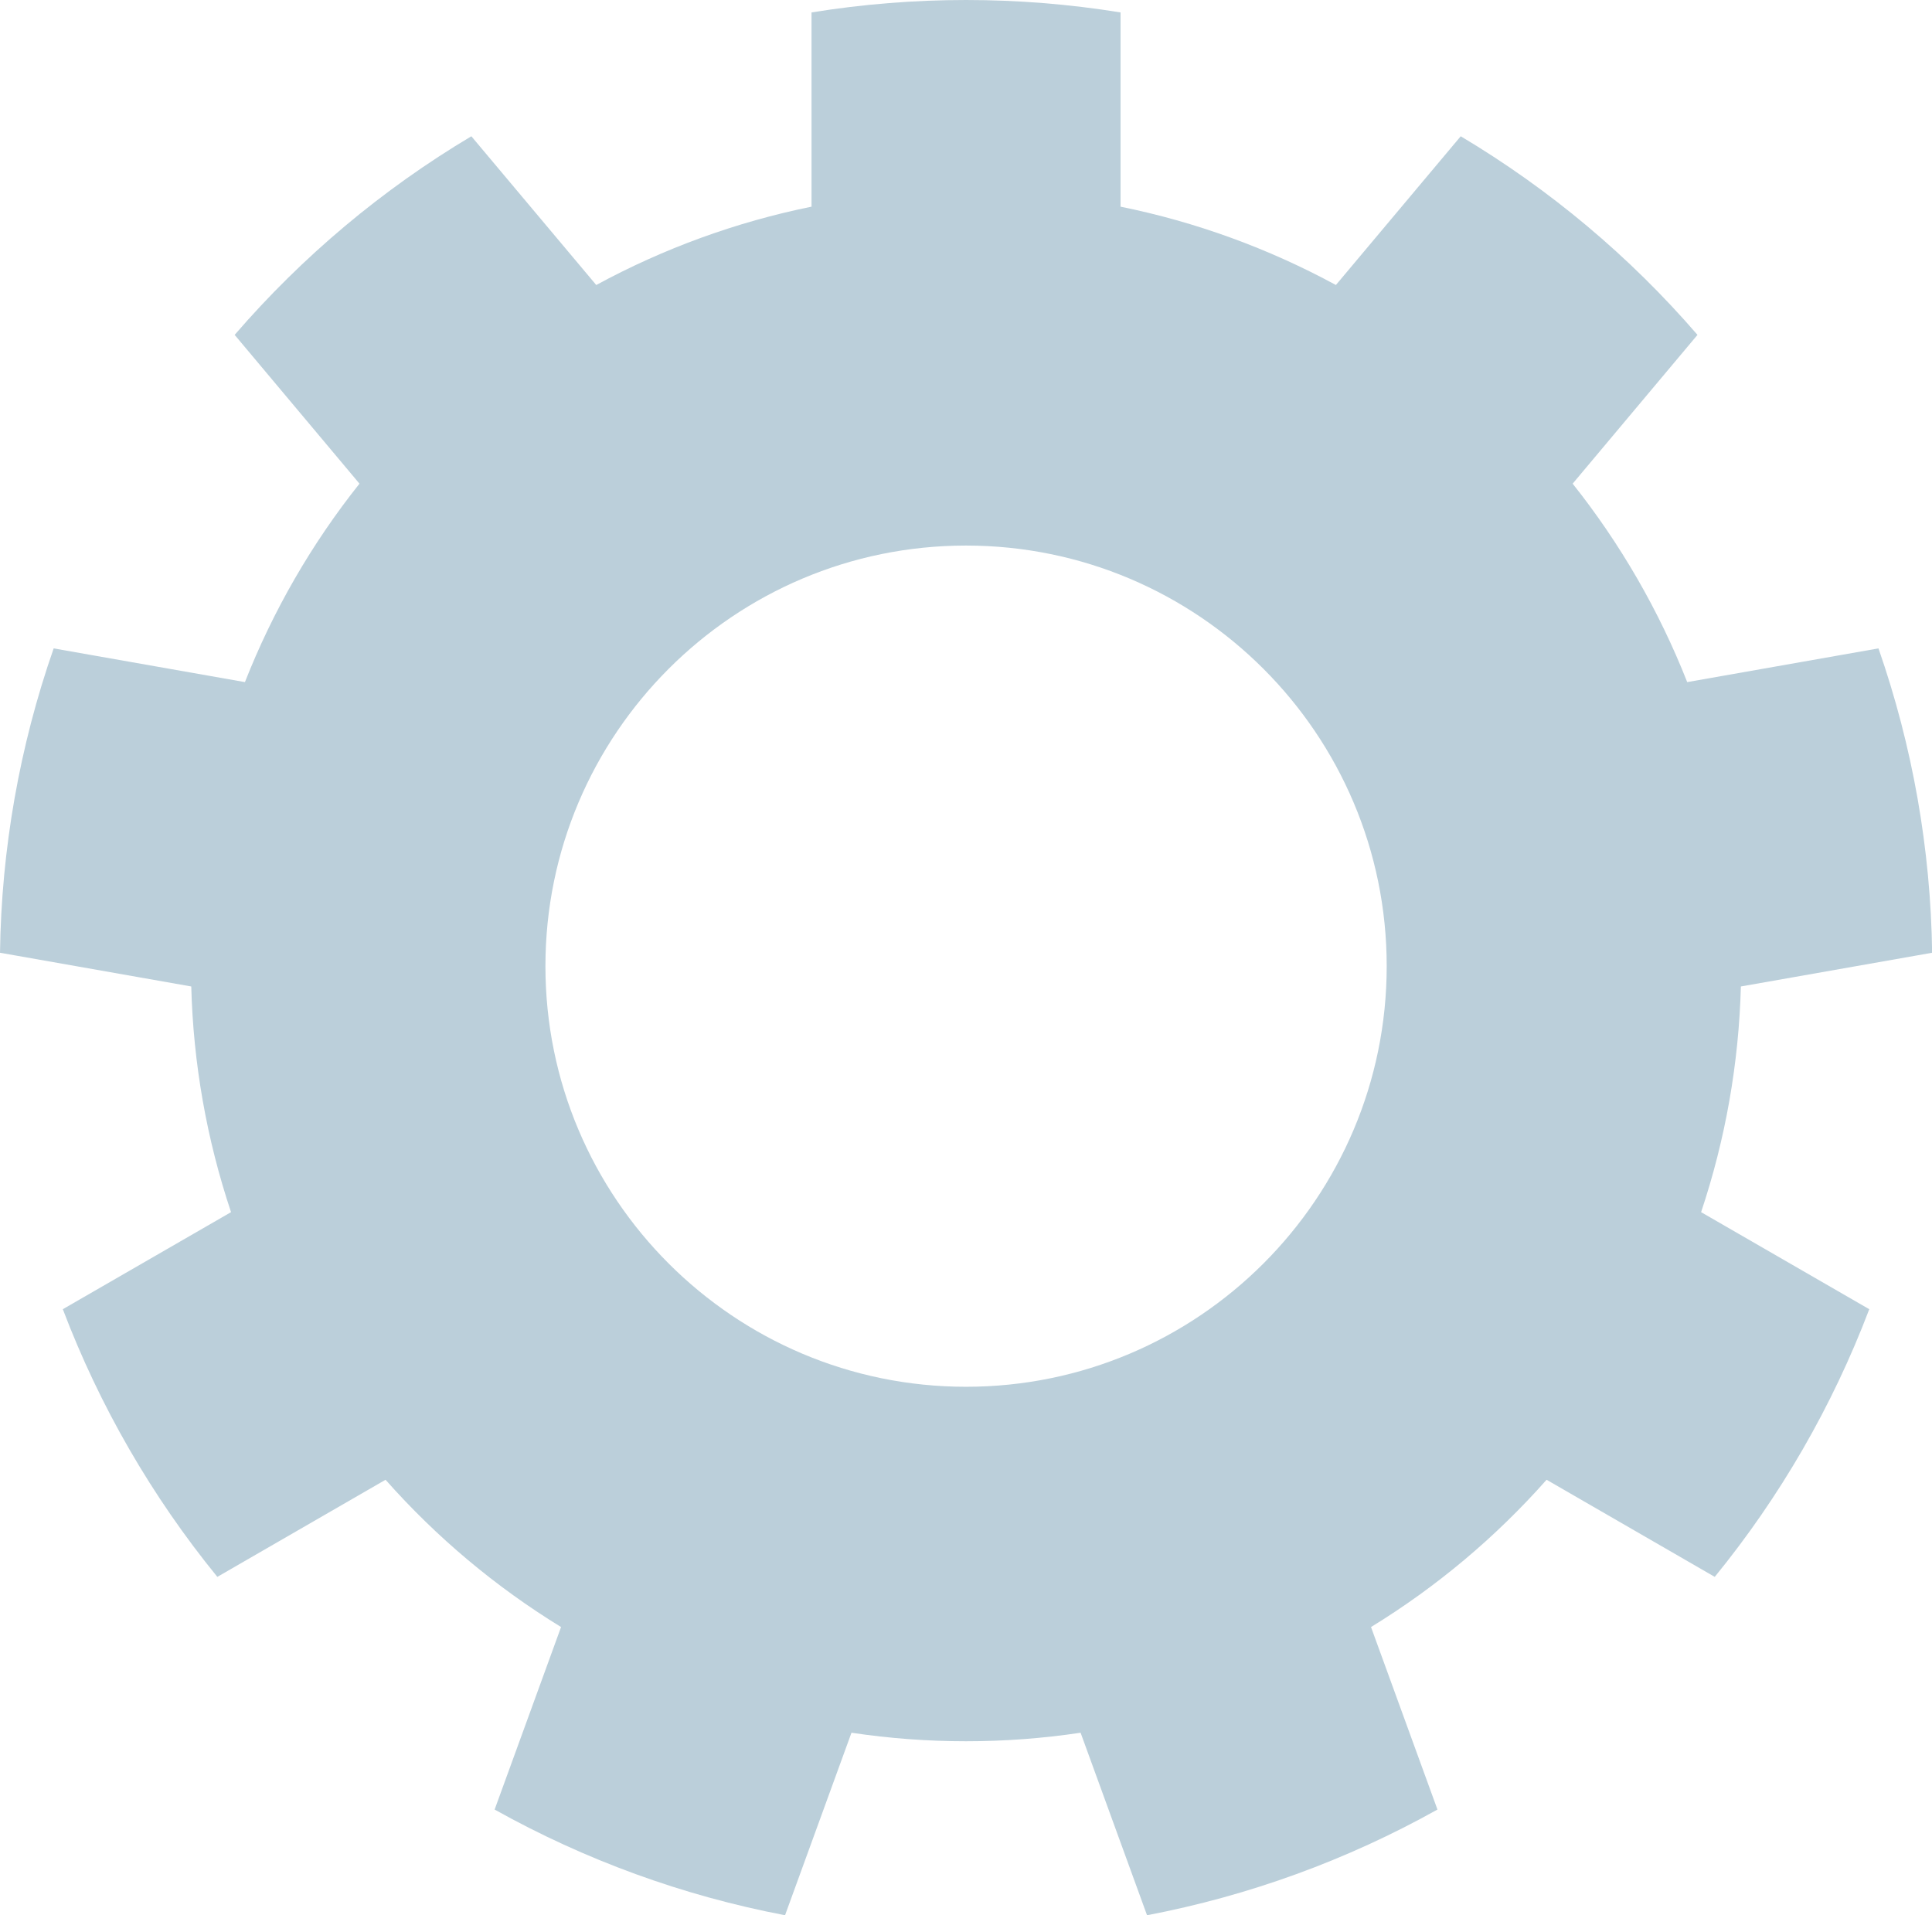 <?xml version="1.0" encoding="utf-8"?>
<!-- Generator: Adobe Illustrator 17.0.0, SVG Export Plug-In . SVG Version: 6.00 Build 0)  -->
<!DOCTYPE svg PUBLIC "-//W3C//DTD SVG 1.1//EN" "http://www.w3.org/Graphics/SVG/1.1/DTD/svg11.dtd">
<svg version="1.1" id="Layer_1" xmlns="http://www.w3.org/2000/svg" xmlns:xlink="http://www.w3.org/1999/xlink" x="0px" y="0px"
	 width="1464.958px" height="1452.133px" viewBox="0 0 1464.958 1452.133" enable-background="new 0 0 1464.958 1452.133"
	 xml:space="preserve">
<g transform="matrix(-2.322,-7.51649e-16,-8.59027e-16,2.322,133.428,-32.018)">
	<path fill="#BBCFDA" d="M-207.543,17.847c-33.429-5.41-67.505-5.41-100.914,0v63.429c-24.59,4.99-48.286,13.619-70.324,25.581
		l-40.762-48.571c-29.086,17.333-55.2,39.238-77.314,64.857l40.762,48.59c-15.6,19.619-28.21,41.467-37.41,64.8l-62.457-11.01
		c-11.143,31.962-17.048,65.524-17.524,99.39l62.457,11.01c0.667,25.067,5.029,49.905,12.99,73.695l-54.914,31.695
		c12.019,31.657,29.048,61.162,50.457,87.41l54.914-31.714c16.629,18.781,35.943,34.99,57.333,48.095l-21.695,59.6
		c29.562,16.514,61.581,28.171,94.838,34.514l21.695-59.6c24.8,3.714,50.019,3.714,74.819,0l21.695,59.6
		c33.257-6.343,65.276-18,94.838-34.514l-21.695-59.6c21.371-13.105,40.705-29.314,57.314-48.095l54.933,31.714
		c21.39-26.248,38.438-55.752,50.457-87.41l-54.933-31.695c7.962-23.79,12.343-48.629,12.99-73.695l62.457-11.01
		c-0.457-33.867-6.381-67.429-17.524-99.39l-62.457,11.01c-9.181-23.333-21.79-45.181-37.41-64.8l40.762-48.59
		c-22.114-25.619-48.209-47.524-77.295-64.857l-40.781,48.571c-22.038-11.962-45.733-20.59-70.305-25.581V17.847z M-258,191.943
		c75.81,0,137.352,61.543,137.352,137.352S-182.19,466.647-258,466.647c-75.81,0-137.371-61.543-137.371-137.352
		S-333.809,191.943-258,191.943z"/>
</g>
</svg>

